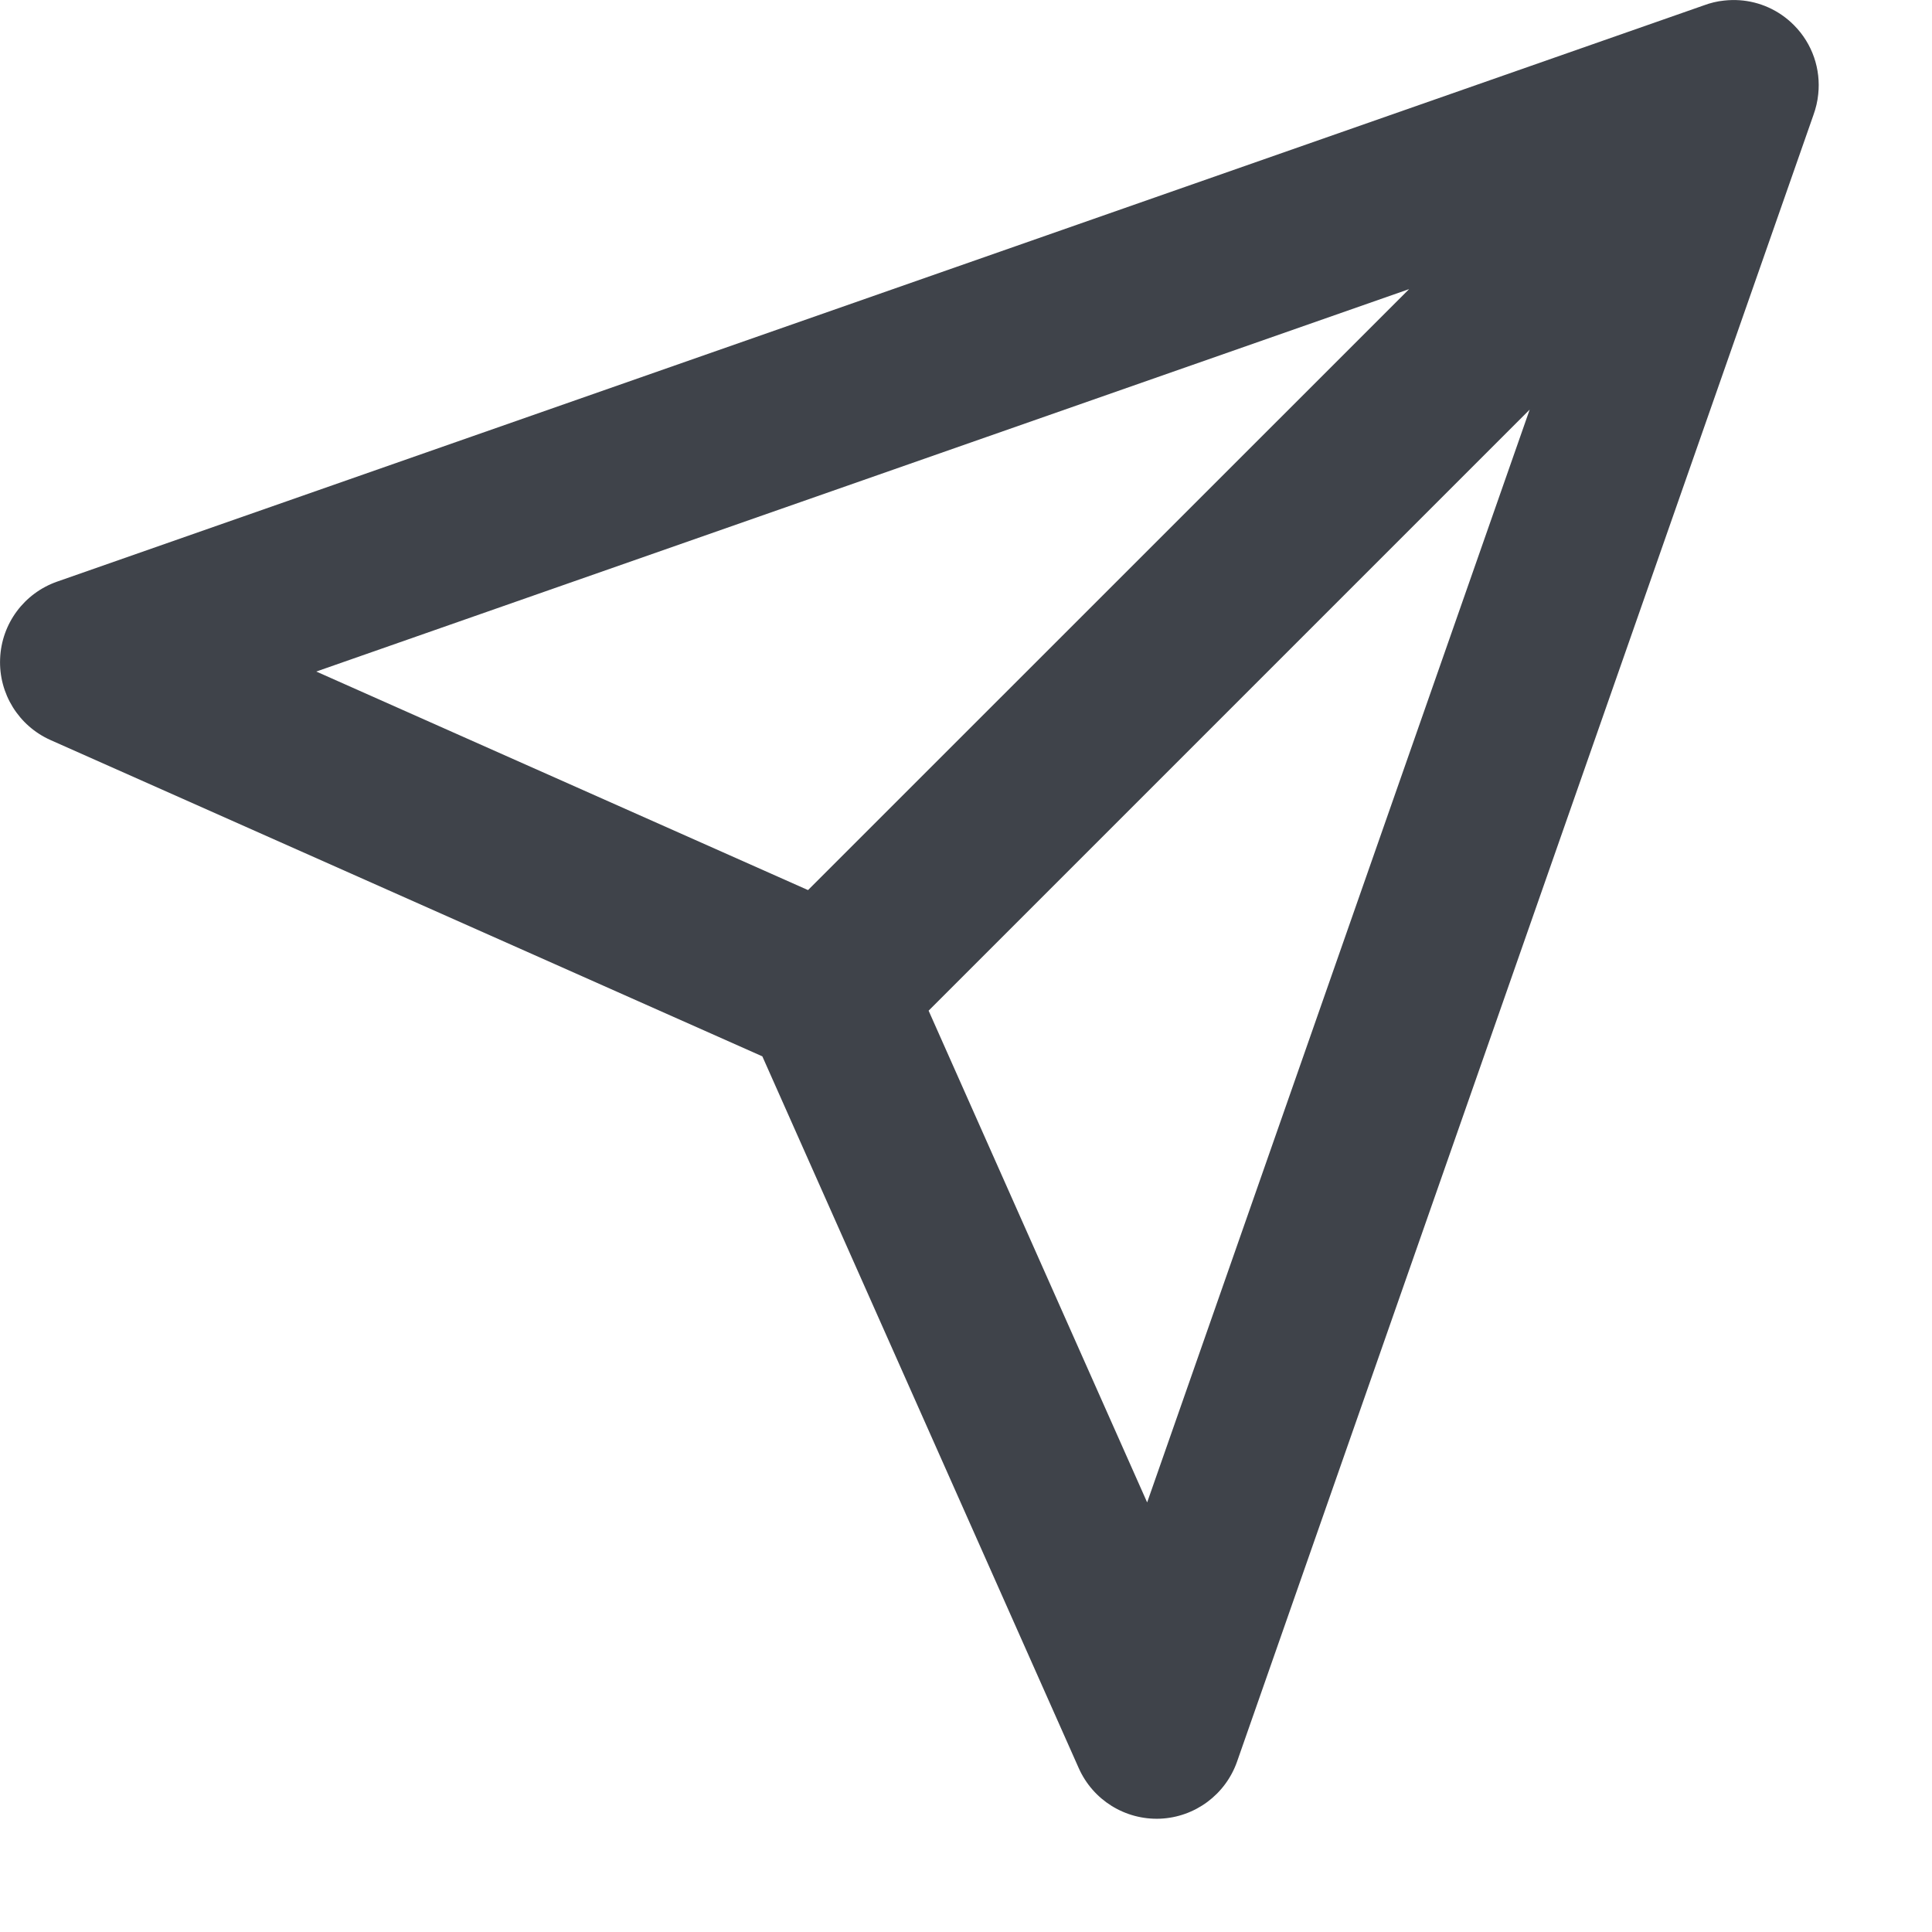 <svg width="17" height="17" viewBox="0 0 17 17" fill="none" xmlns="http://www.w3.org/2000/svg">
<path fill-rule="evenodd" clip-rule="evenodd" d="M15.784 0.22C15.95 0.386 16.022 0.611 15.999 0.828C15.993 0.891 15.978 0.953 15.956 1.014L10.885 15.501C10.783 15.791 10.515 15.99 10.208 16.003C9.9 16.015 9.617 15.839 9.492 15.558L6.708 9.295L0.445 6.512C0.164 6.387 -0.012 6.103 0.001 5.796C0.013 5.488 0.212 5.22 0.502 5.118L14.99 0.048C15.049 0.026 15.109 0.011 15.171 0.005C15.216 -0 15.262 -0.001 15.307 0.002C15.481 0.014 15.651 0.087 15.784 0.22ZM12.399 2.544L2.783 5.909L7.11 7.832L12.399 2.544ZM8.171 8.893L13.46 3.604L10.094 13.22L8.171 8.893Z" fill="#3F434A"/>
</svg>
